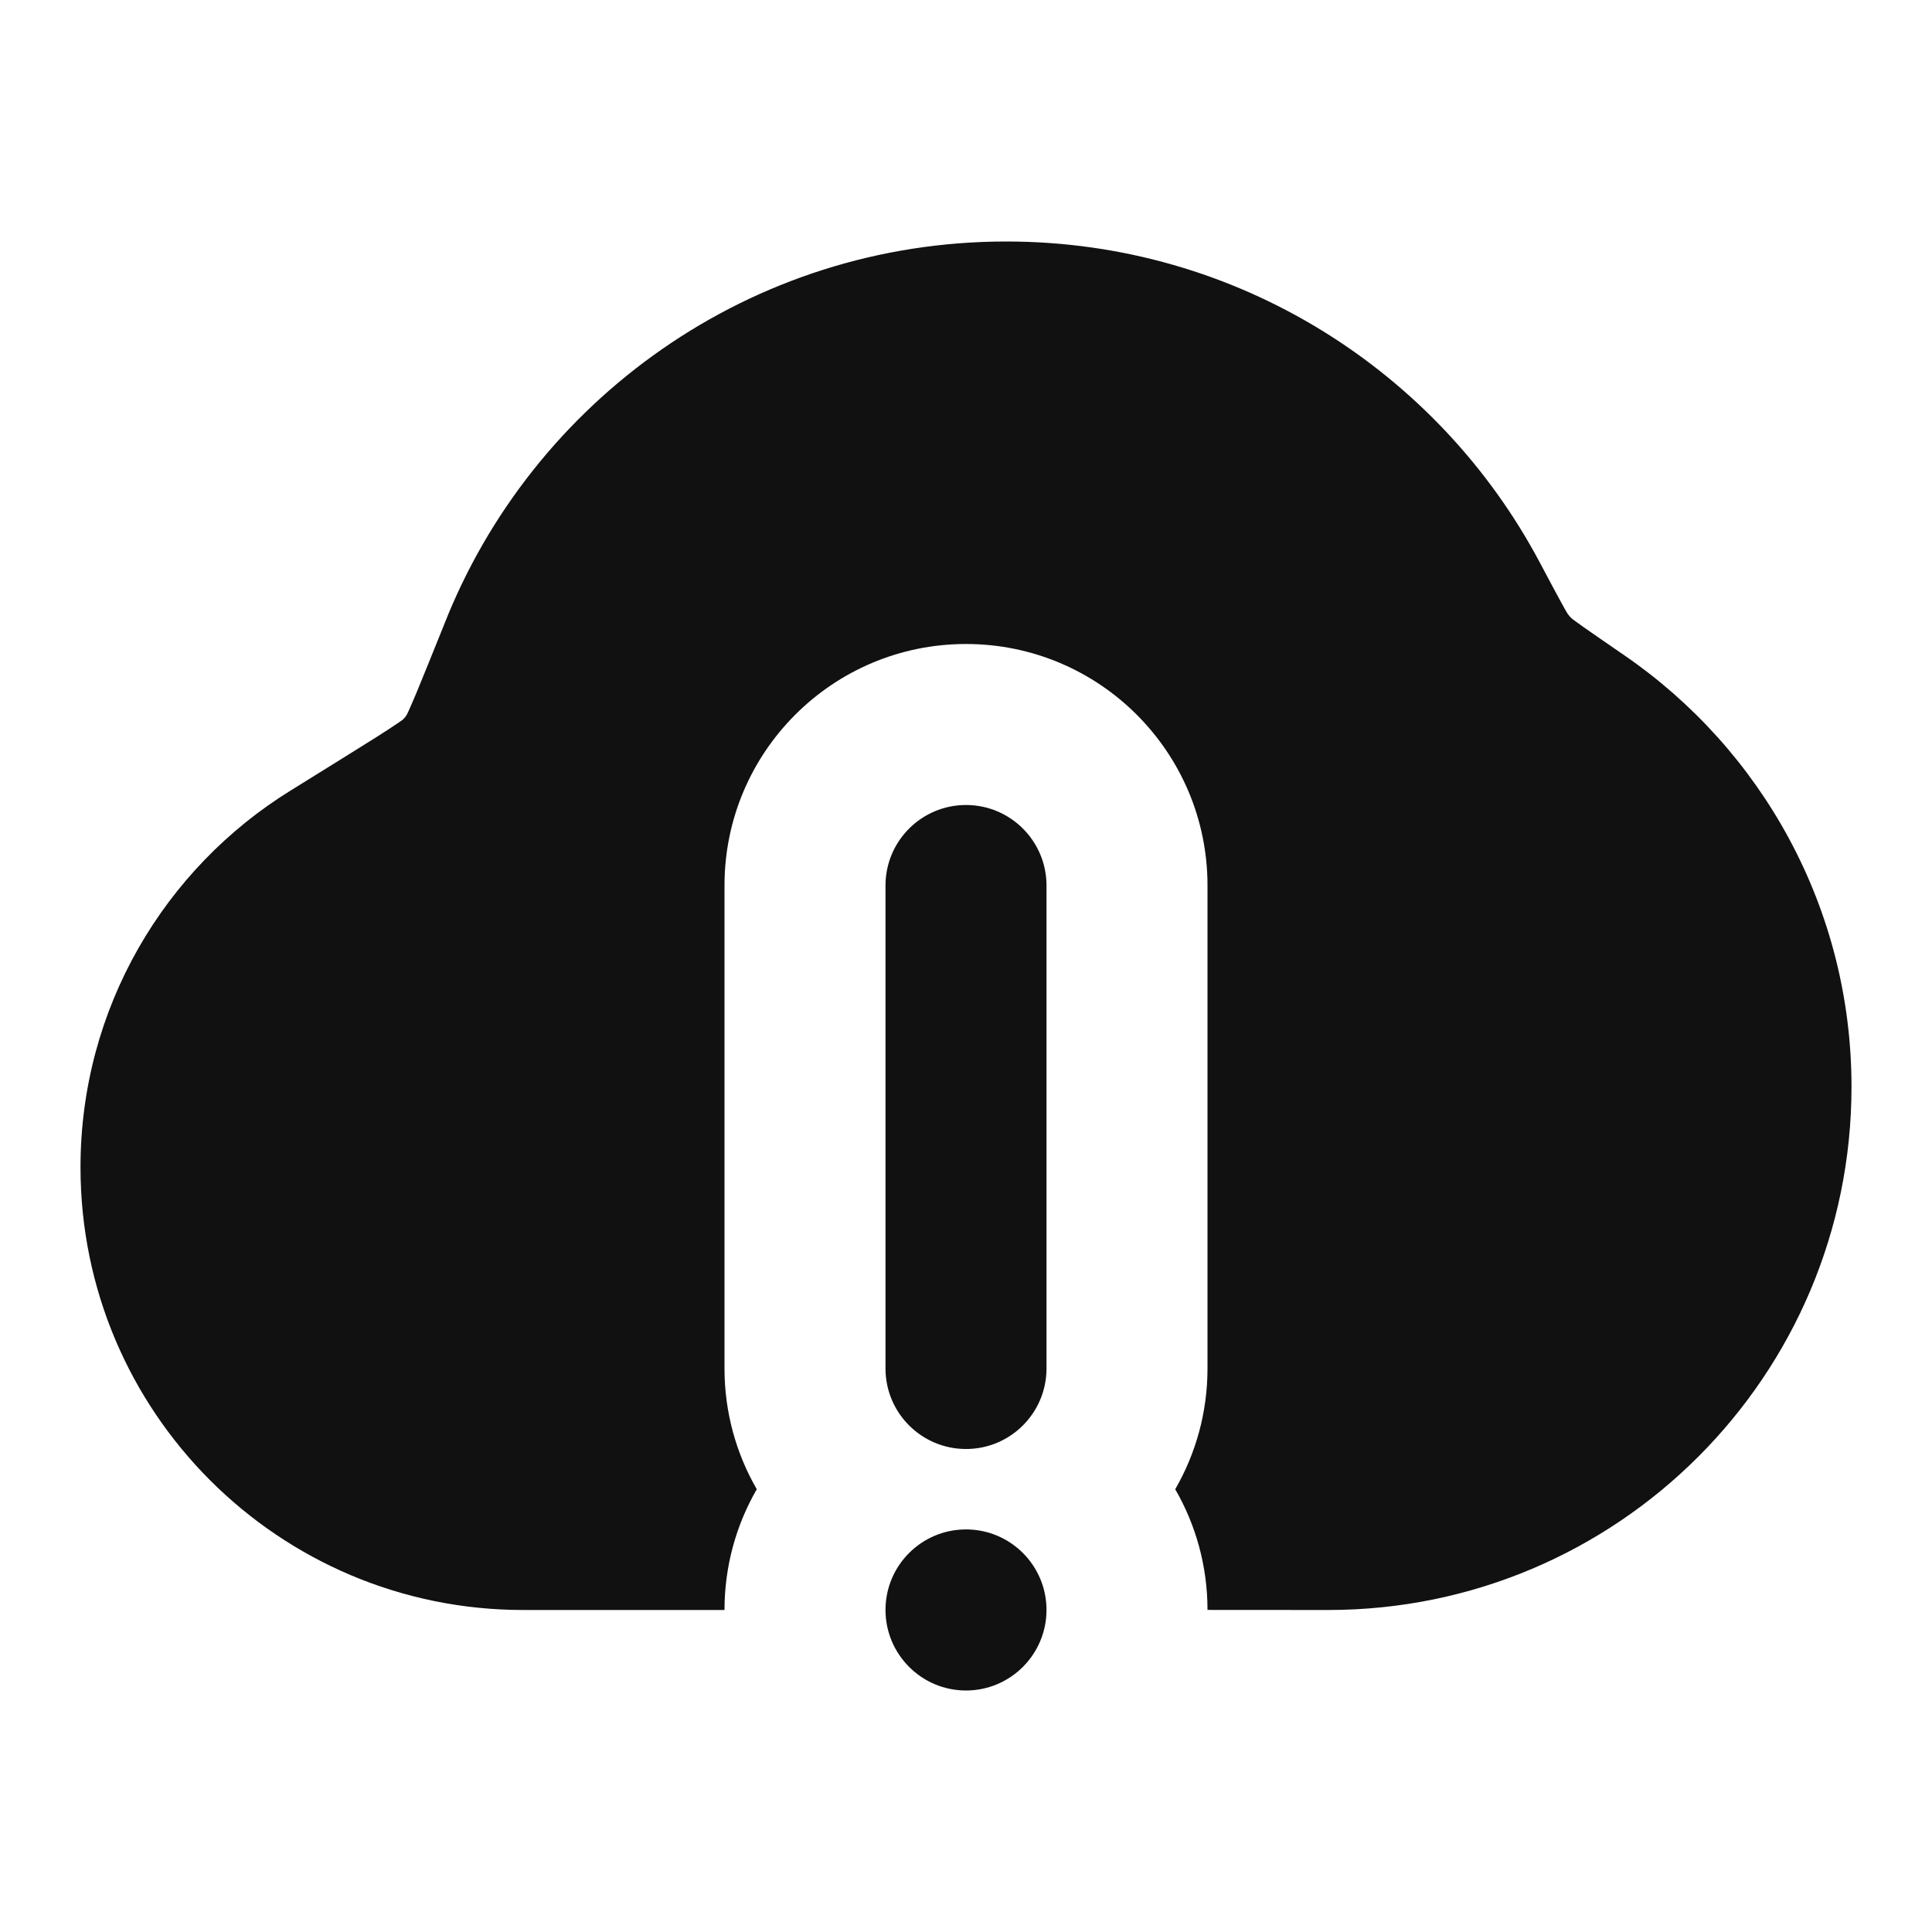 <svg width="24" height="24" viewBox="0 0 24 24" fill="none" xmlns="http://www.w3.org/2000/svg">
<path d="M12.5 3C15.374 3 17.869 4.617 19.127 6.986C19.247 7.212 19.332 7.371 19.395 7.486C19.438 7.565 19.461 7.604 19.47 7.618C19.473 7.623 19.474 7.625 19.474 7.625L19.471 7.621L19.478 7.63C19.491 7.649 19.507 7.667 19.524 7.682C19.527 7.685 19.534 7.691 19.545 7.699C19.573 7.719 19.613 7.748 19.67 7.789C19.786 7.871 19.948 7.982 20.176 8.139C21.879 9.308 23 11.273 23 13.5C23 17.09 20.09 20 16.5 20L15 19.999C15 19.453 14.854 18.941 14.599 18.5C14.854 18.058 15 17.546 15 17V11C15 9.343 13.657 8 12 8C10.343 8 9 9.343 9 11V17C9 17.546 9.146 18.058 9.401 18.5C9.146 18.941 9 19.454 9 20H6.5C3.462 20 1 17.538 1 14.5C1 12.522 2.045 10.788 3.609 9.821C4.084 9.526 4.433 9.31 4.677 9.156C4.799 9.078 4.887 9.021 4.948 8.979C4.978 8.959 4.995 8.947 5.002 8.941C5.02 8.925 5.036 8.907 5.048 8.886L5.052 8.881C5.055 8.875 5.062 8.861 5.072 8.84C5.095 8.789 5.127 8.716 5.171 8.612C5.253 8.414 5.364 8.139 5.515 7.764C6.608 4.975 9.323 3 12.5 3Z" fill="#111111"/>
<path d="M13 11C13 10.448 12.552 10 12 10C11.448 10 11 10.448 11 11V17C11 17.552 11.448 18 12 18C12.552 18 13 17.552 13 17V11Z" fill="#111111"/>
<path d="M13 19.999C13 19.447 12.552 18.999 12 18.999C11.448 18.999 11 19.447 11 19.999C11 20.551 11.448 21 12 21C12.552 21 13 20.551 13 19.999Z" fill="#111111"/>
</svg>
